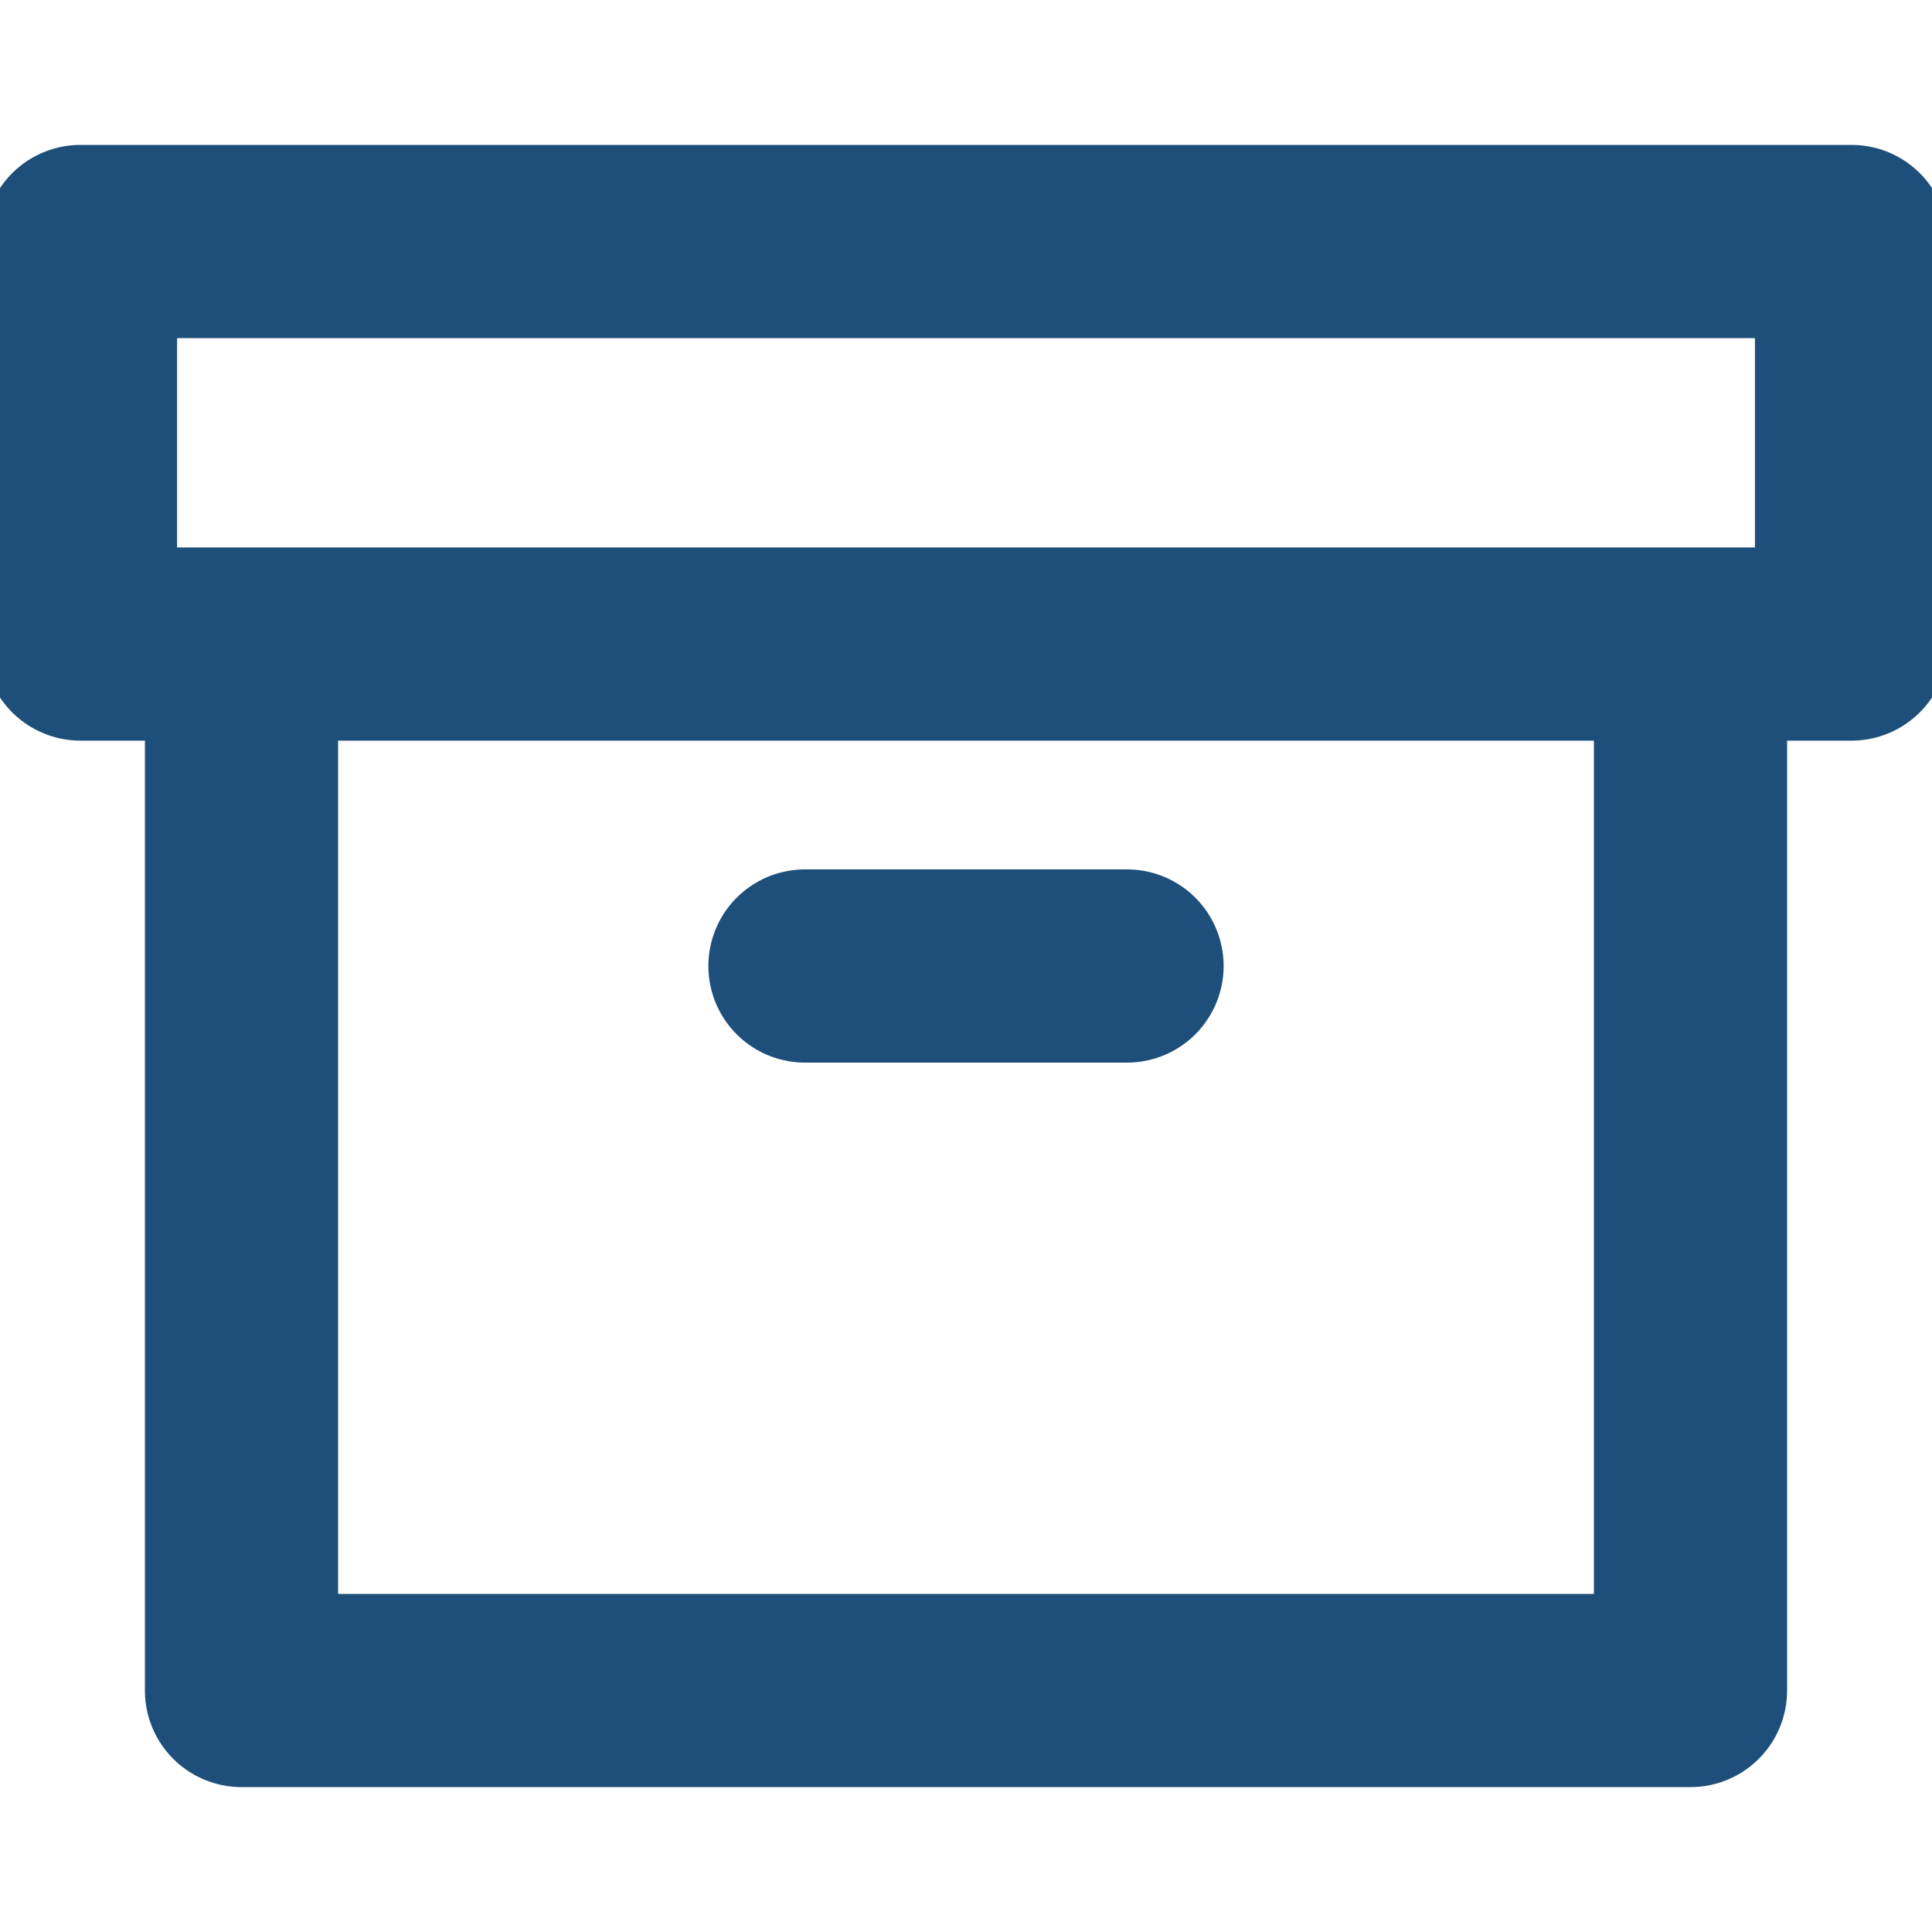 <svg width="20" height="20" viewBox="0 0 20 20" fill="none" xmlns="http://www.w3.org/2000/svg">
<g clip-path="url(#clip0_104_1606)">
<path d="M17.5 6.667V17.5H2.5V6.667M8.333 10H11.667M0.833 2.5H19.167V6.667H0.833V2.5Z" stroke="#1D4F7A" stroke-width="2" stroke-linecap="round" stroke-linejoin="round"/>
</g>
<defs>
<clipPath id="clip0_104_1606">
<rect width="20" height="20" fill="white"/>
</clipPath>
</defs>
</svg>
